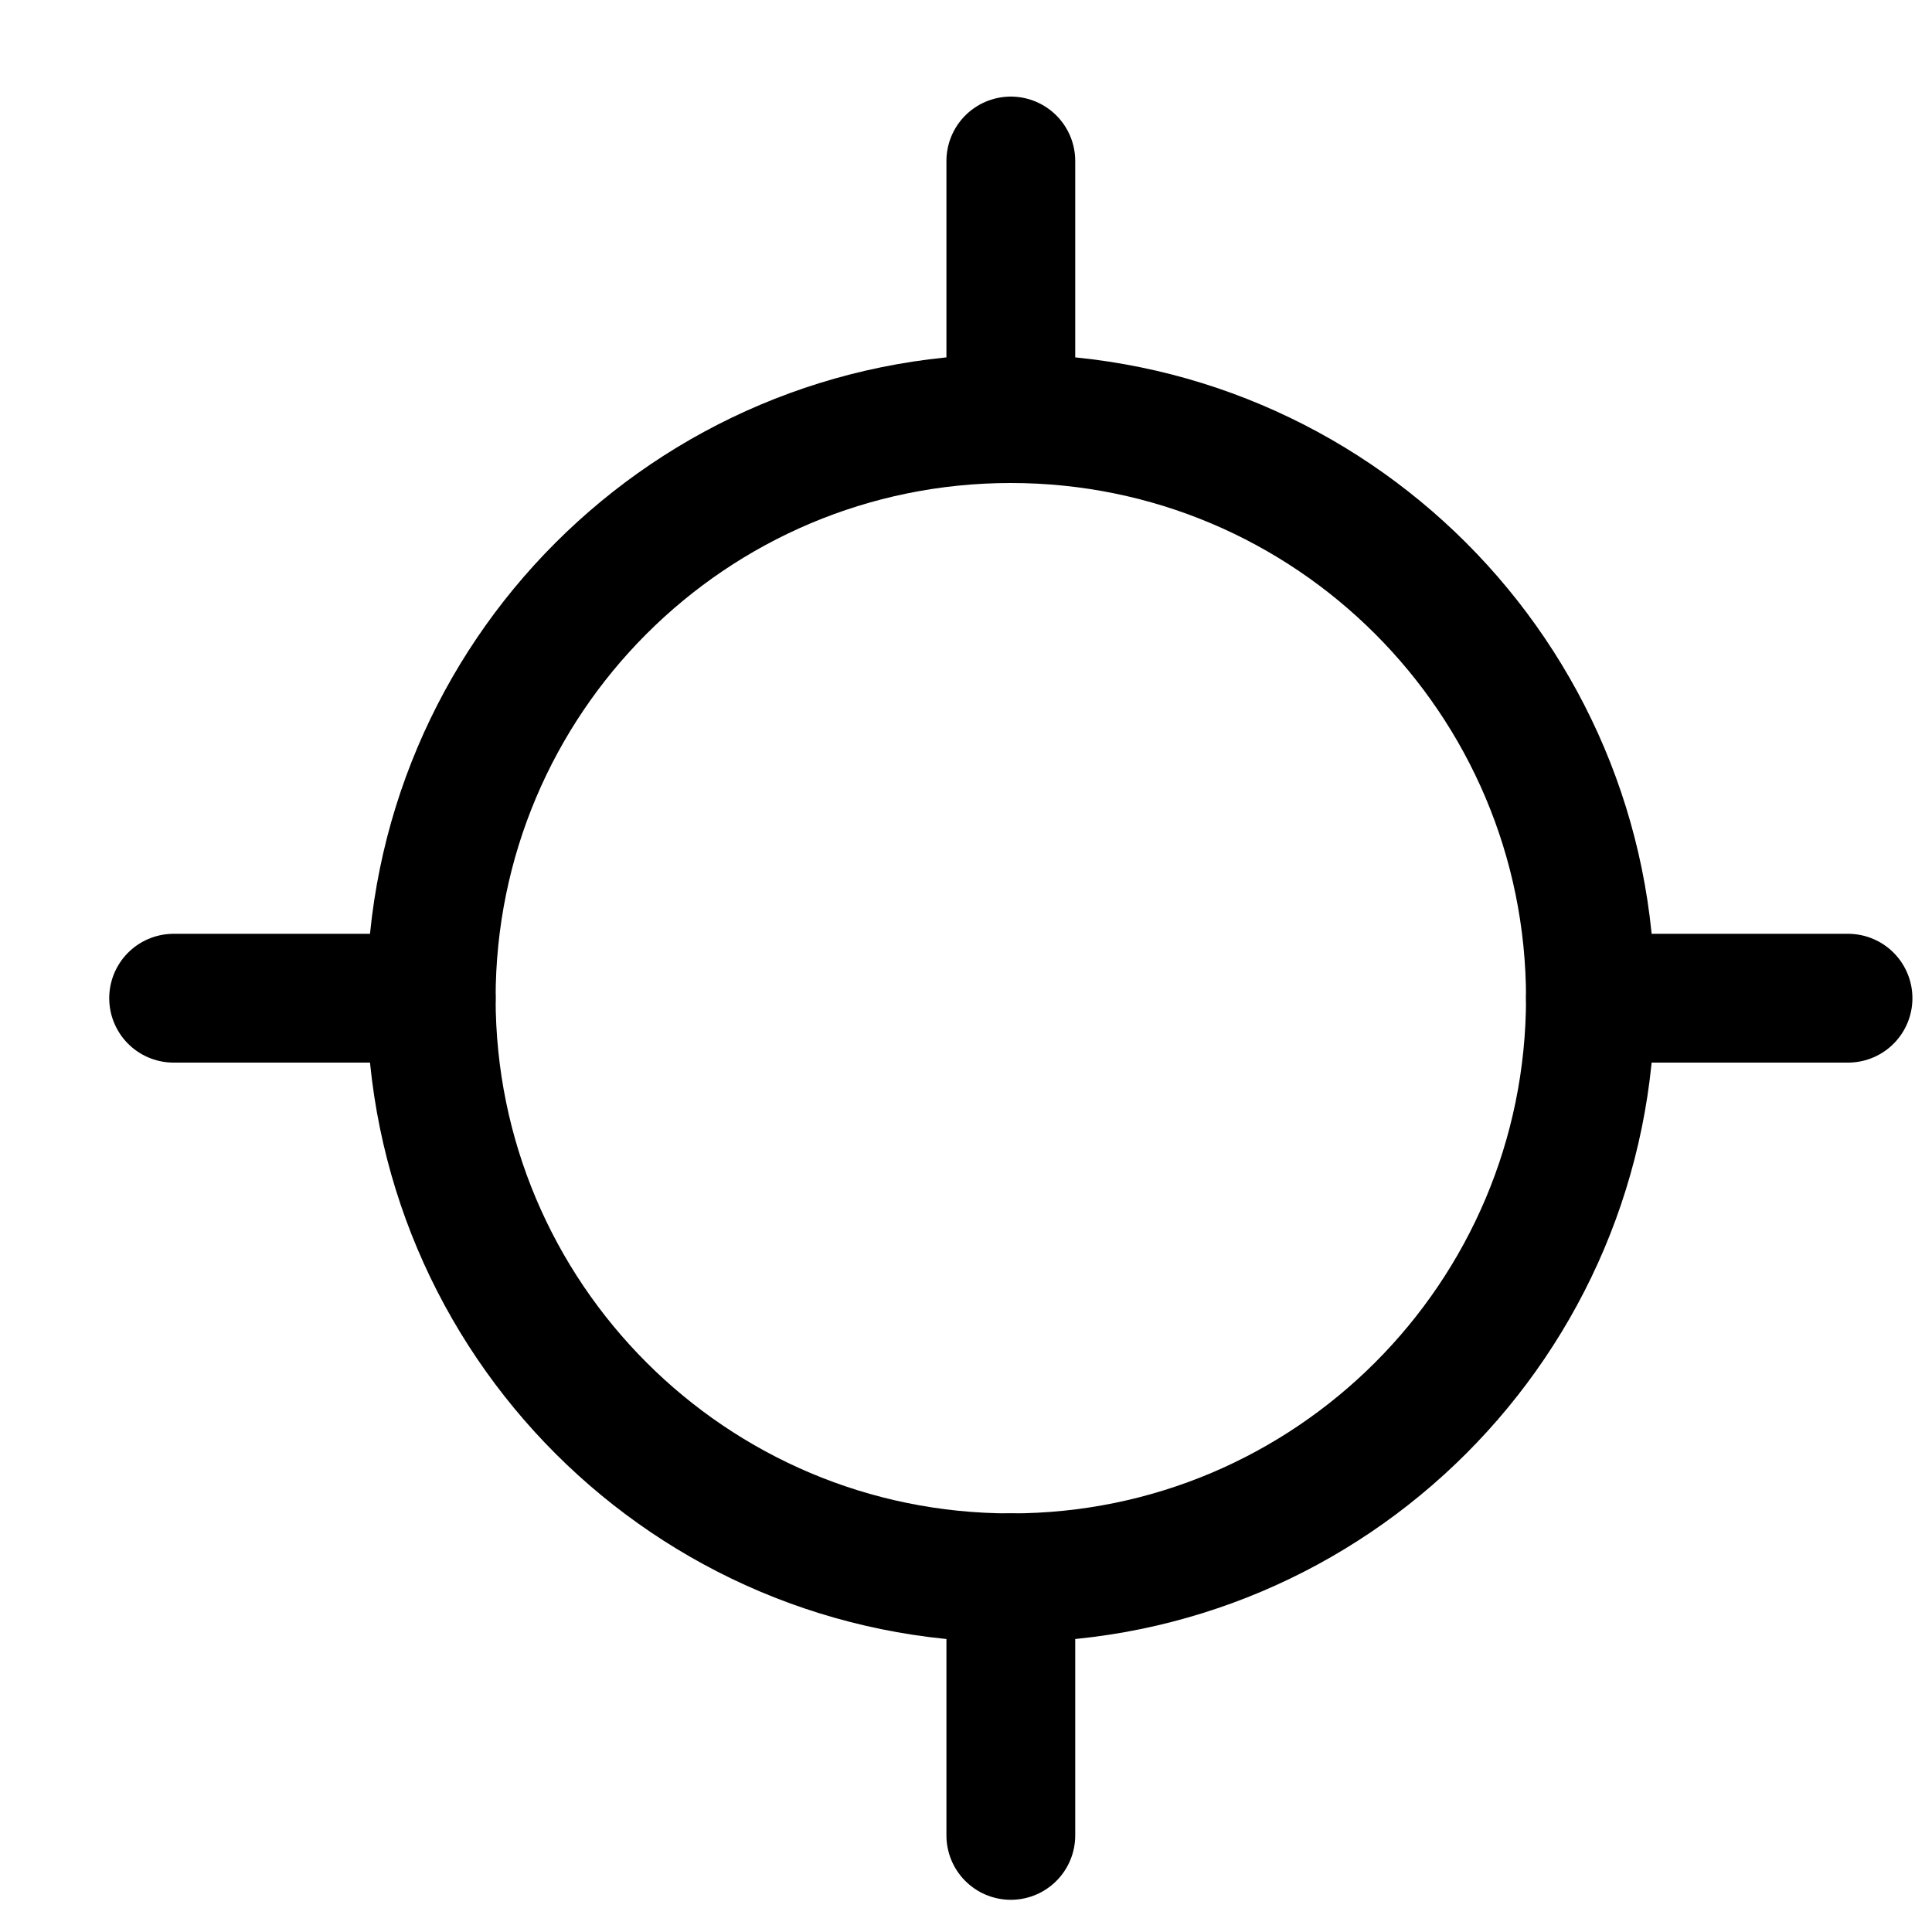 <svg width="15" height="15" viewBox="0 0 15 15" fill="none" xmlns="http://www.w3.org/2000/svg">
<g clip-path="url(#clip0_6_6363)">
<path d="M7.848 12.25C10.333 12.25 12.348 10.235 12.348 7.75C12.348 5.265 10.333 3.25 7.848 3.25C5.362 3.25 3.348 5.265 3.348 7.75C3.348 10.235 5.362 12.25 7.848 12.25Z" stroke="#000001" stroke-linecap="round" stroke-linejoin="round"/>
<path d="M7.848 3.25V1.25" stroke="#000001" stroke-linecap="round" stroke-linejoin="round"/>
<path d="M7.848 14.25V12.25" stroke="#000001" stroke-linecap="round" stroke-linejoin="round"/>
<path d="M12.348 7.75H14.348" stroke="#000001" stroke-linecap="round" stroke-linejoin="round"/>
<path d="M1.348 7.75H3.348" stroke="#000001" stroke-linecap="round" stroke-linejoin="round"/>
</g>
<defs>
<clipPath id="clip0_6_6363">
<rect width="14" height="14" fill="white" transform="translate(0.848 0.75)"/>
</clipPath>
</defs>
</svg>
